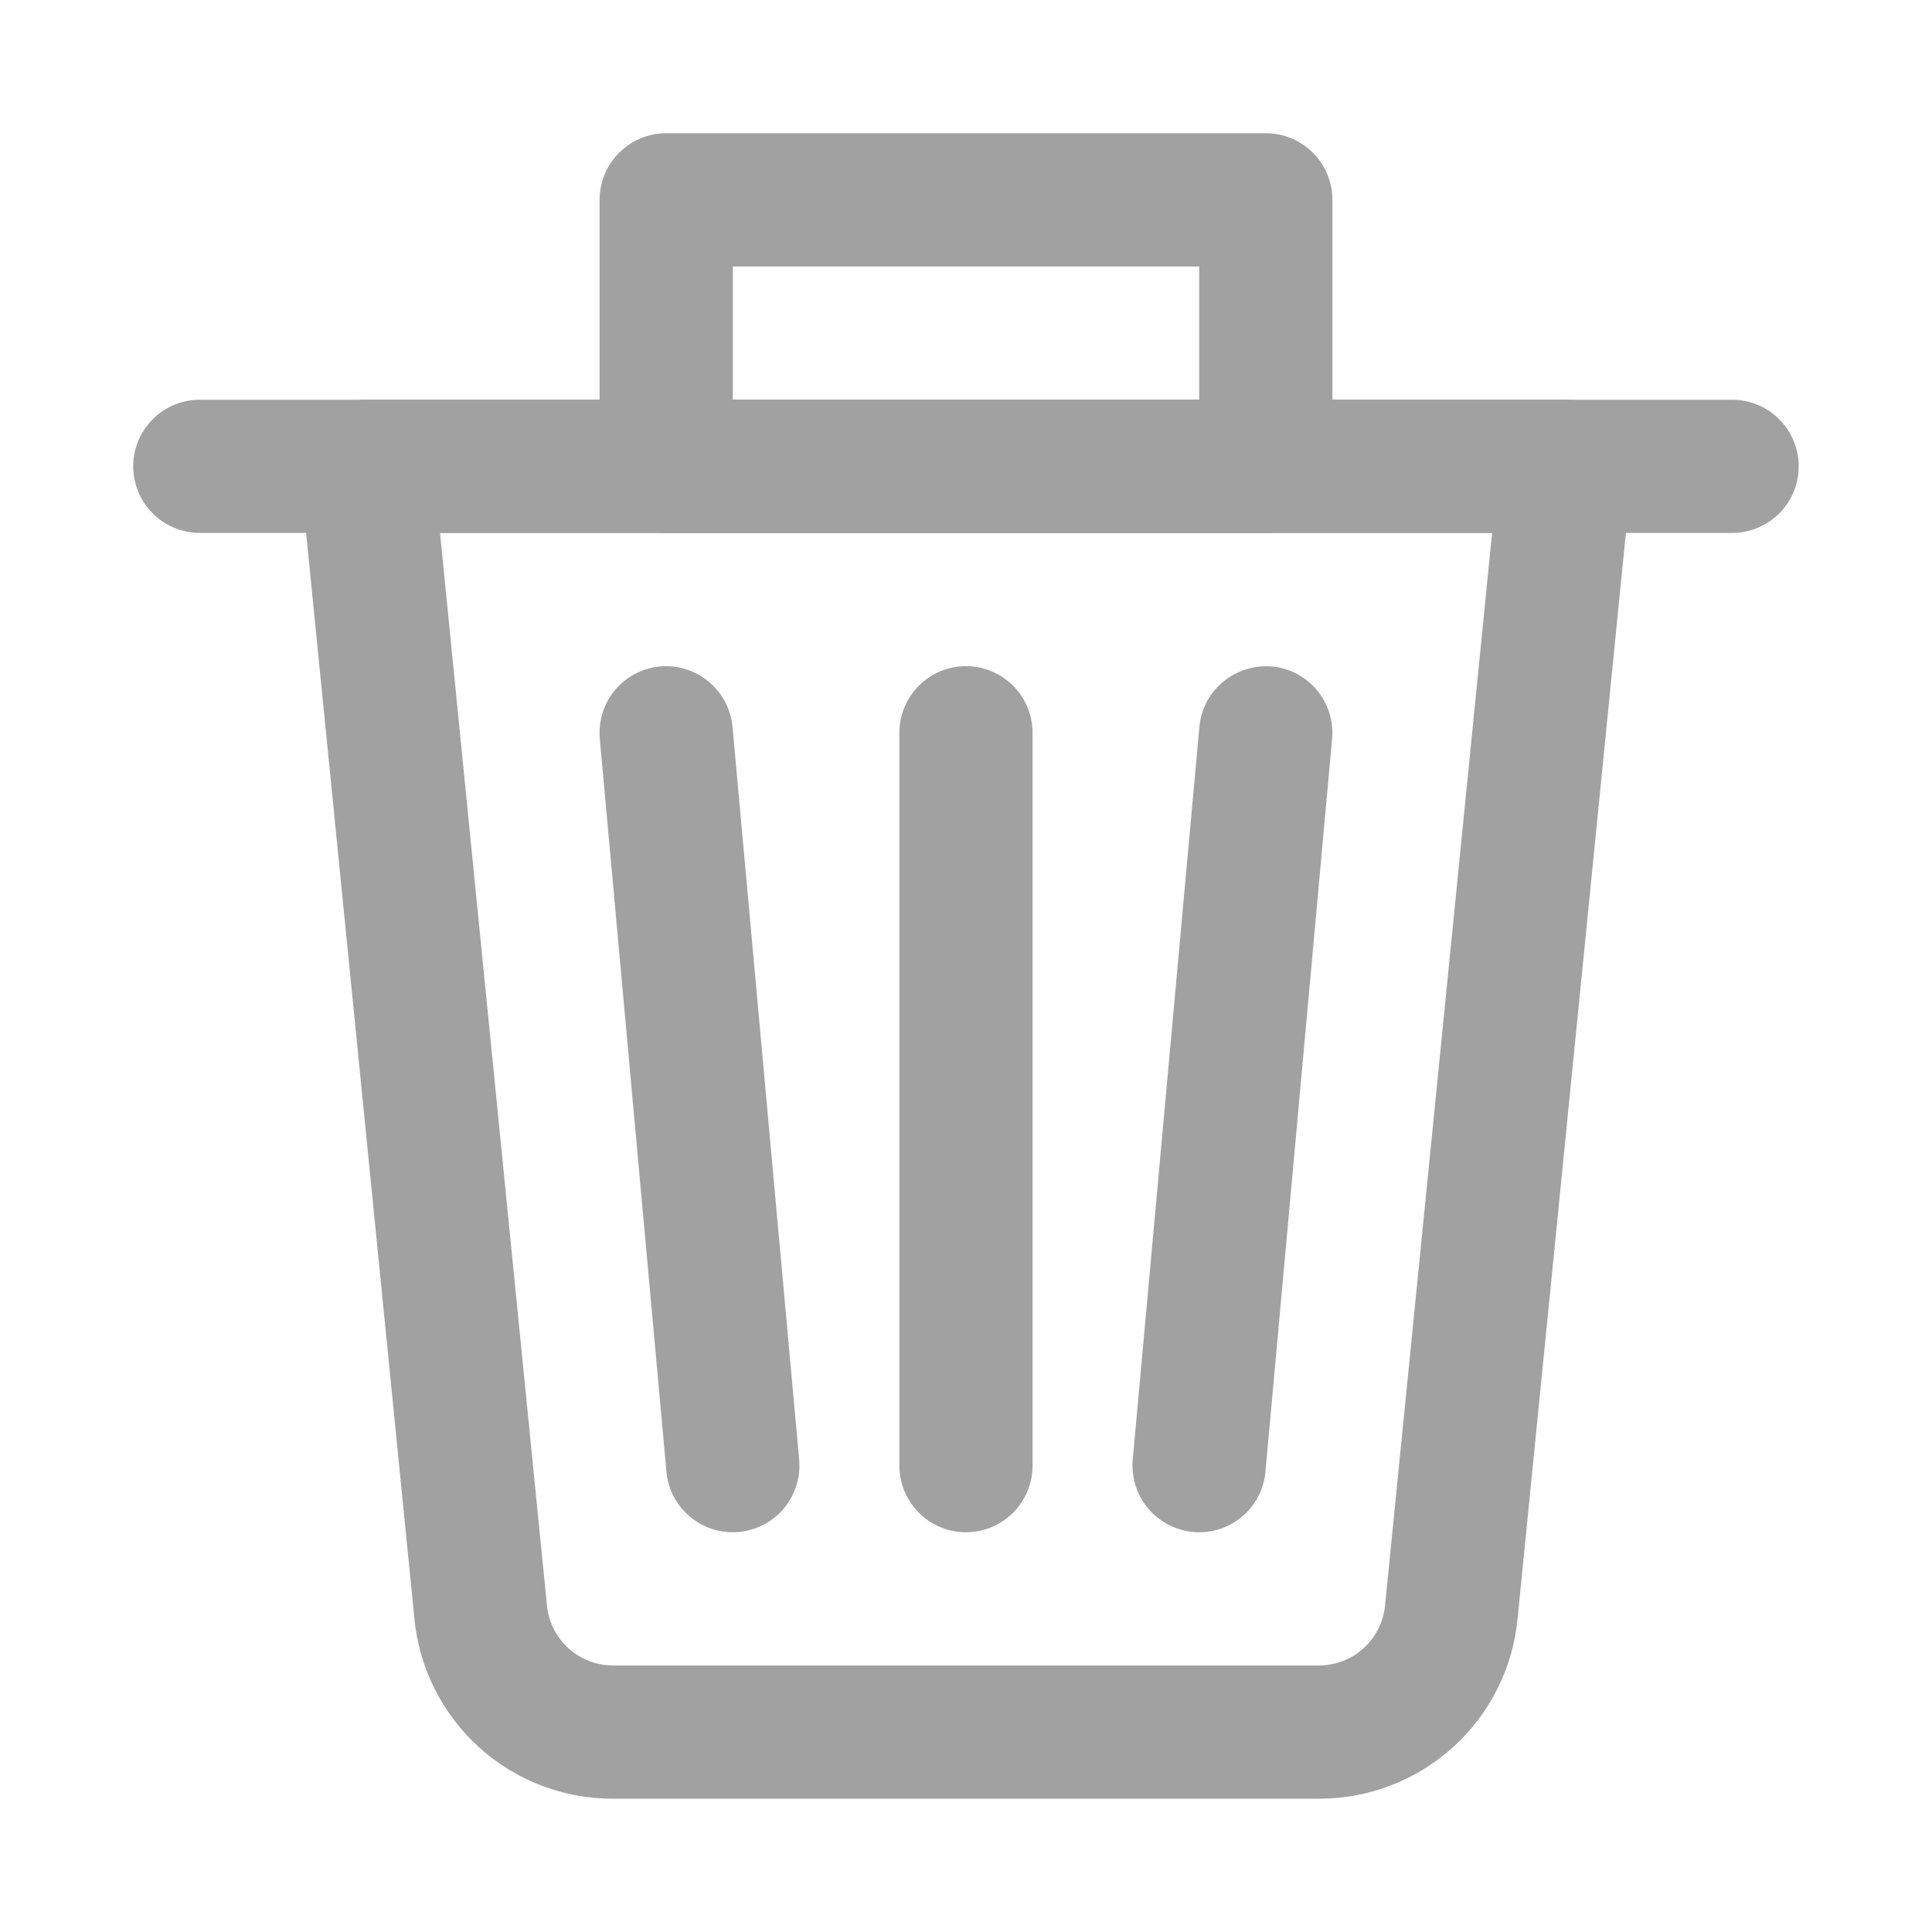 <svg width="20" height="20" viewBox="0 0 20 20" fill="none" xmlns="http://www.w3.org/2000/svg">
<g opacity="0.5">
<path d="M13.652 18.62H6.348C5.835 18.622 5.339 18.432 4.958 18.087C4.578 17.742 4.339 17.268 4.29 16.757L3.107 4.896C3.097 4.8 3.108 4.703 3.138 4.611C3.168 4.52 3.217 4.435 3.282 4.364C3.346 4.293 3.425 4.236 3.513 4.197C3.602 4.158 3.697 4.137 3.793 4.138H16.207C16.303 4.138 16.399 4.158 16.487 4.197C16.575 4.236 16.654 4.293 16.718 4.364C16.783 4.436 16.832 4.52 16.862 4.612C16.892 4.703 16.903 4.8 16.893 4.896L15.71 16.756C15.661 17.268 15.423 17.742 15.042 18.087C14.661 18.431 14.165 18.622 13.652 18.62ZM4.555 5.517L5.662 16.62C5.679 16.79 5.758 16.948 5.885 17.063C6.012 17.178 6.177 17.241 6.348 17.241H13.652C13.823 17.241 13.988 17.178 14.115 17.063C14.242 16.948 14.321 16.79 14.338 16.62L15.446 5.517H4.555Z" fill="#444444"/>
<path d="M17.931 5.517H2.069C1.886 5.517 1.71 5.444 1.581 5.315C1.452 5.186 1.379 5.01 1.379 4.827C1.379 4.644 1.452 4.469 1.581 4.34C1.71 4.21 1.886 4.138 2.069 4.138H17.931C18.113 4.138 18.289 4.21 18.418 4.34C18.548 4.469 18.62 4.644 18.62 4.827C18.62 5.01 18.548 5.186 18.418 5.315C18.289 5.444 18.113 5.517 17.931 5.517ZM10 15.862C9.817 15.862 9.641 15.789 9.512 15.66C9.383 15.53 9.31 15.355 9.31 15.172V7.586C9.31 7.403 9.383 7.228 9.512 7.098C9.641 6.969 9.817 6.896 10 6.896C10.182 6.896 10.358 6.969 10.487 7.098C10.617 7.228 10.689 7.403 10.689 7.586V15.172C10.689 15.355 10.617 15.53 10.487 15.66C10.358 15.789 10.182 15.862 10 15.862ZM7.585 15.862C7.413 15.862 7.247 15.797 7.12 15.681C6.993 15.565 6.914 15.406 6.899 15.234L6.209 7.648C6.193 7.466 6.249 7.285 6.366 7.144C6.483 7.004 6.651 6.916 6.833 6.899C7.016 6.883 7.197 6.94 7.337 7.057C7.478 7.174 7.566 7.342 7.583 7.524L8.273 15.11C8.281 15.206 8.27 15.302 8.239 15.393C8.209 15.483 8.159 15.567 8.095 15.638C8.03 15.708 7.951 15.765 7.864 15.803C7.776 15.842 7.681 15.862 7.585 15.862ZM12.414 15.862C12.318 15.862 12.223 15.842 12.136 15.803C12.048 15.765 11.969 15.708 11.905 15.638C11.84 15.567 11.79 15.483 11.76 15.393C11.729 15.302 11.718 15.206 11.726 15.11L12.416 7.524C12.451 7.145 12.782 6.871 13.166 6.899C13.348 6.916 13.516 7.004 13.633 7.144C13.75 7.285 13.806 7.466 13.79 7.648L13.1 15.234C13.085 15.406 13.006 15.565 12.879 15.681C12.752 15.797 12.586 15.862 12.414 15.862Z" fill="#444444"/>
<path d="M13.104 5.517H6.897C6.714 5.517 6.538 5.445 6.409 5.315C6.28 5.186 6.207 5.011 6.207 4.828V2.069C6.207 1.886 6.28 1.711 6.409 1.581C6.538 1.452 6.714 1.379 6.897 1.379H13.104C13.287 1.379 13.462 1.452 13.591 1.581C13.721 1.711 13.793 1.886 13.793 2.069V4.828C13.793 5.011 13.721 5.186 13.591 5.315C13.462 5.445 13.287 5.517 13.104 5.517ZM7.586 4.138H12.414V2.759H7.586V4.138Z" fill="#444444"/>
</g>
</svg>
